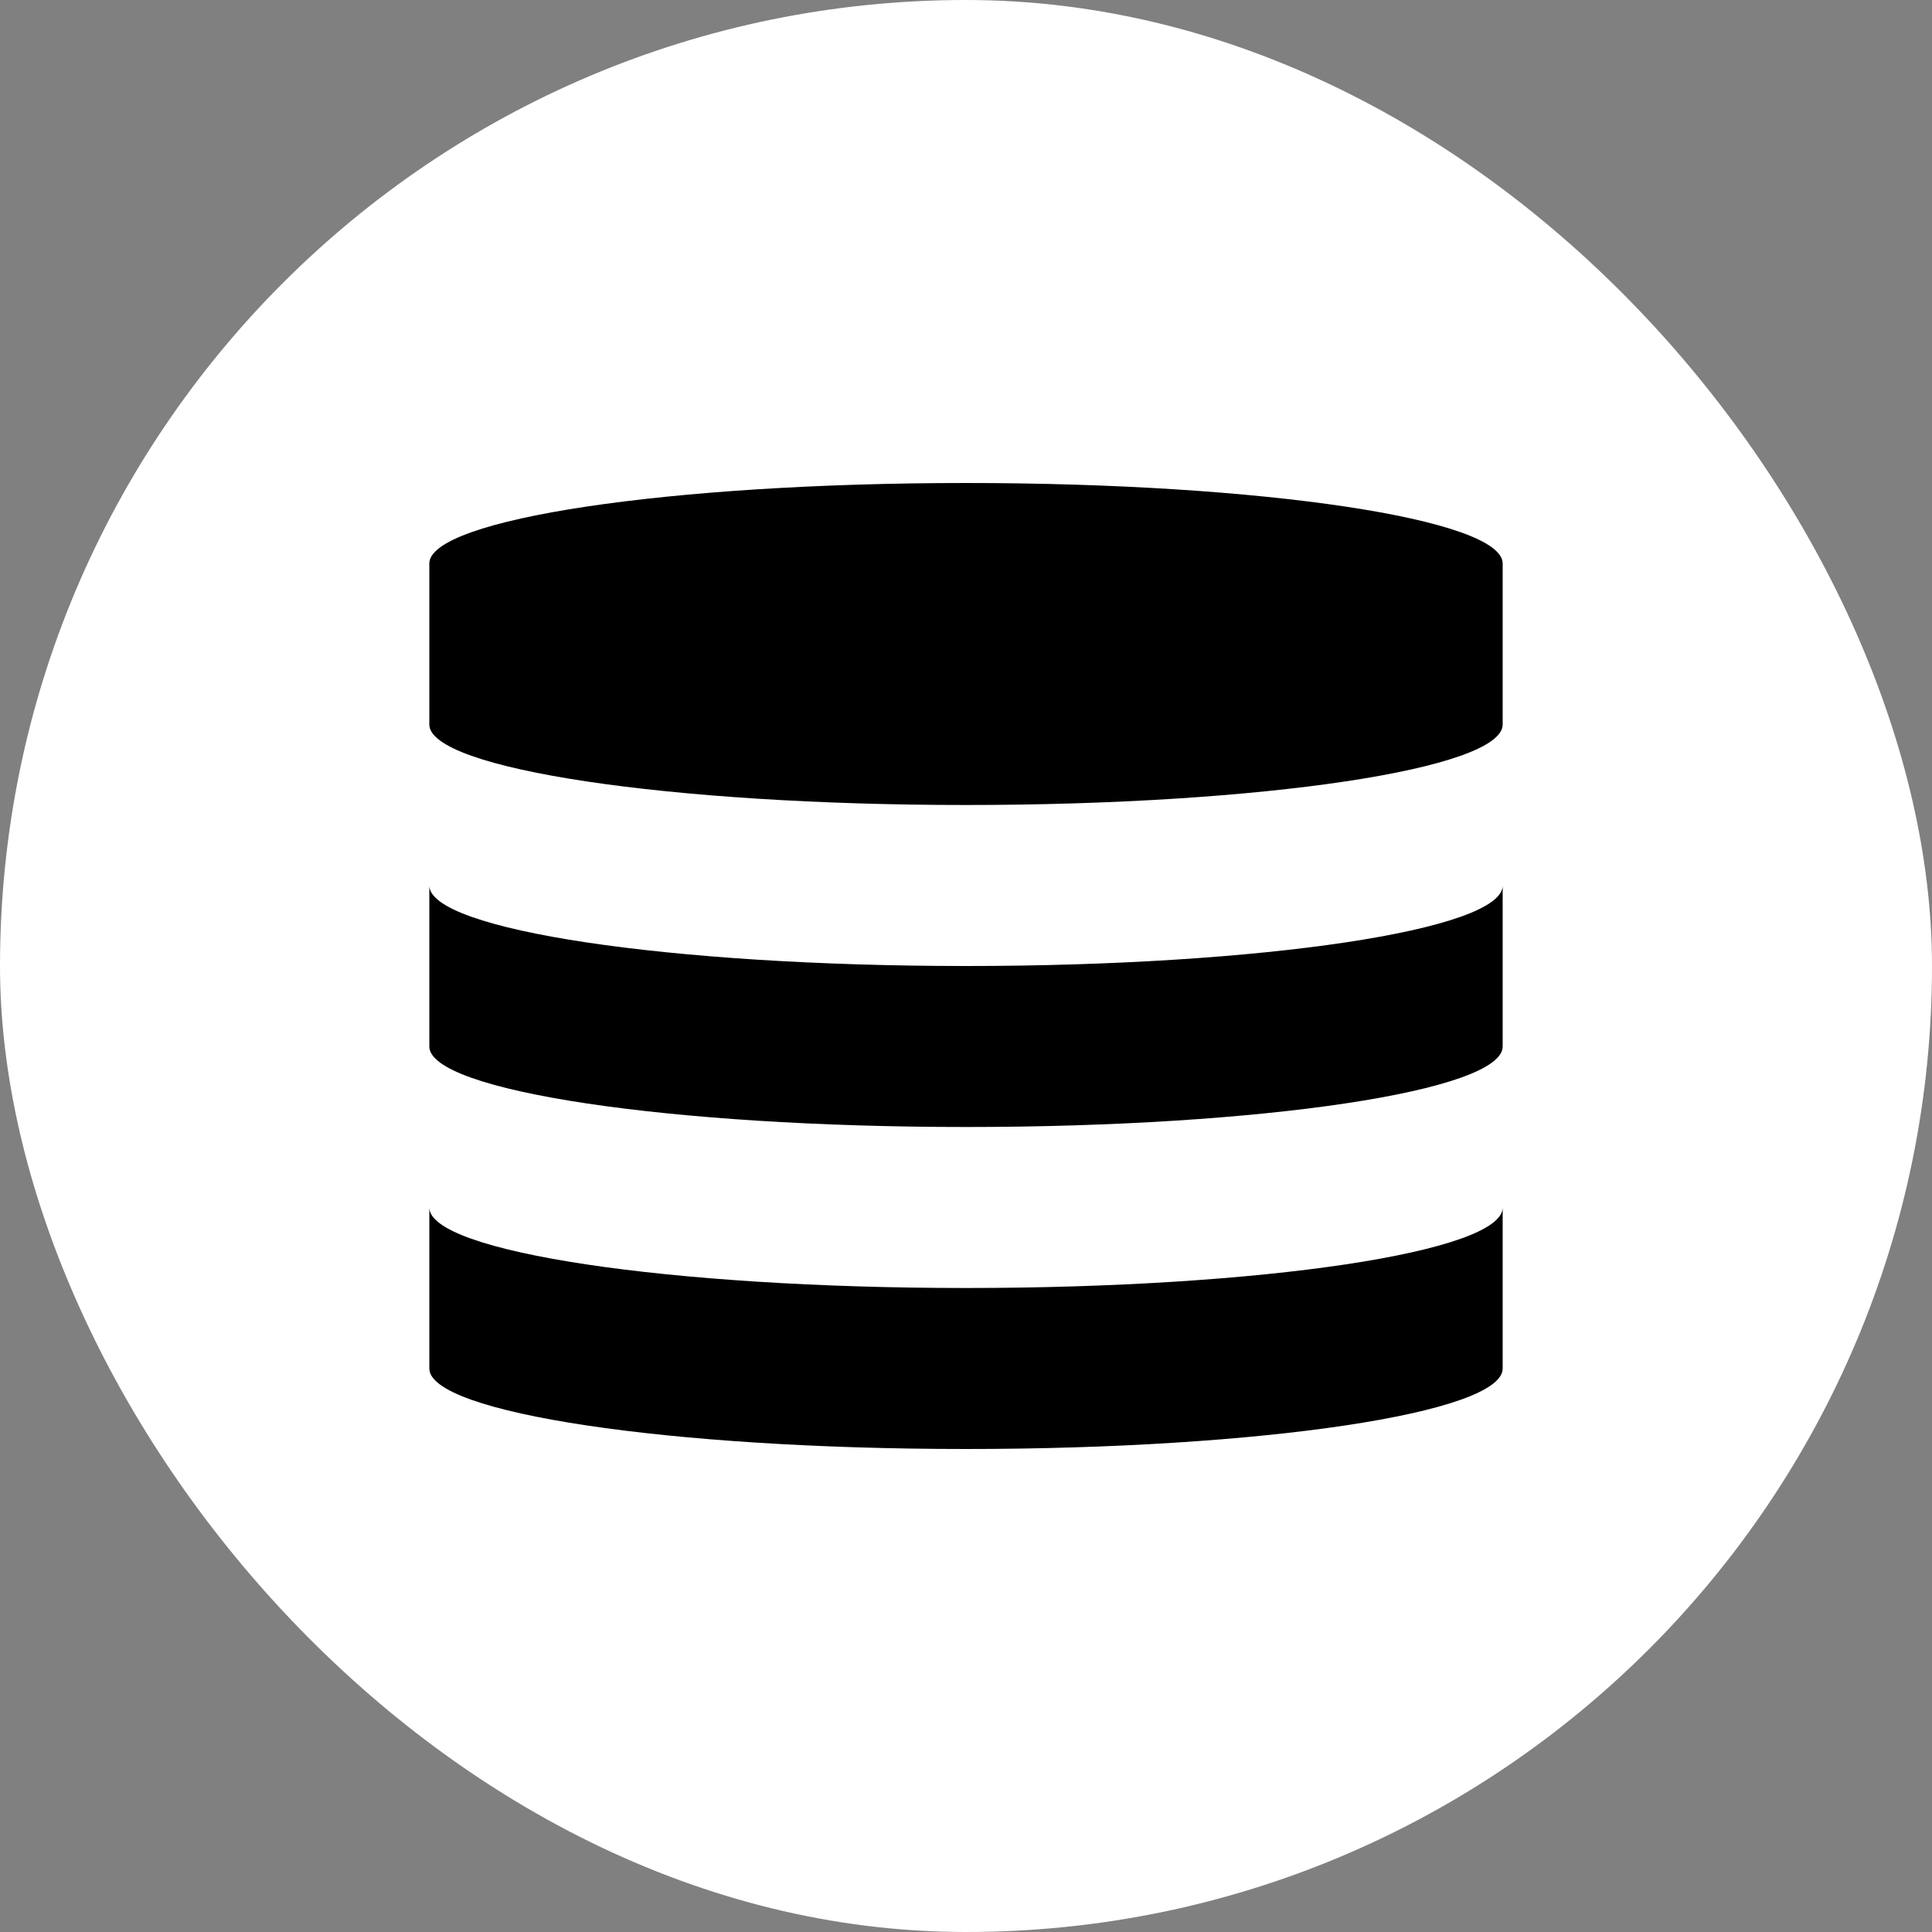<svg xmlns="http://www.w3.org/2000/svg" width="36" height="36" viewBox="0 0 36 36"><rect x="0" y="0" width="36" height="36" fill="#808080" stroke="none"/><defs><style>.cls-1{fill:#fff;}</style></defs><g id="Layer_2" data-name="Layer 2"><rect class="cls-1" width="36" height="36" rx="18"/></g><g id="_2021" data-name="2021"><path d="M28,13.5c0,.828-4.477,1.5-10,1.5S8,14.328,8,13.5v-3C8,9.672,12.477,9,18,9s10,.672,10,1.5Zm0,9c0,.828-4.477,1.5-10,1.5S8,23.328,8,22.5v3c0,.828,4.477,1.5,10,1.5s10-.672,10-1.5Zm0-3c0,.828-4.477,1.5-10,1.5S8,20.328,8,19.5v-3c0,.828,4.477,1.5,10,1.5s10-.672,10-1.5Z"/></g></svg>